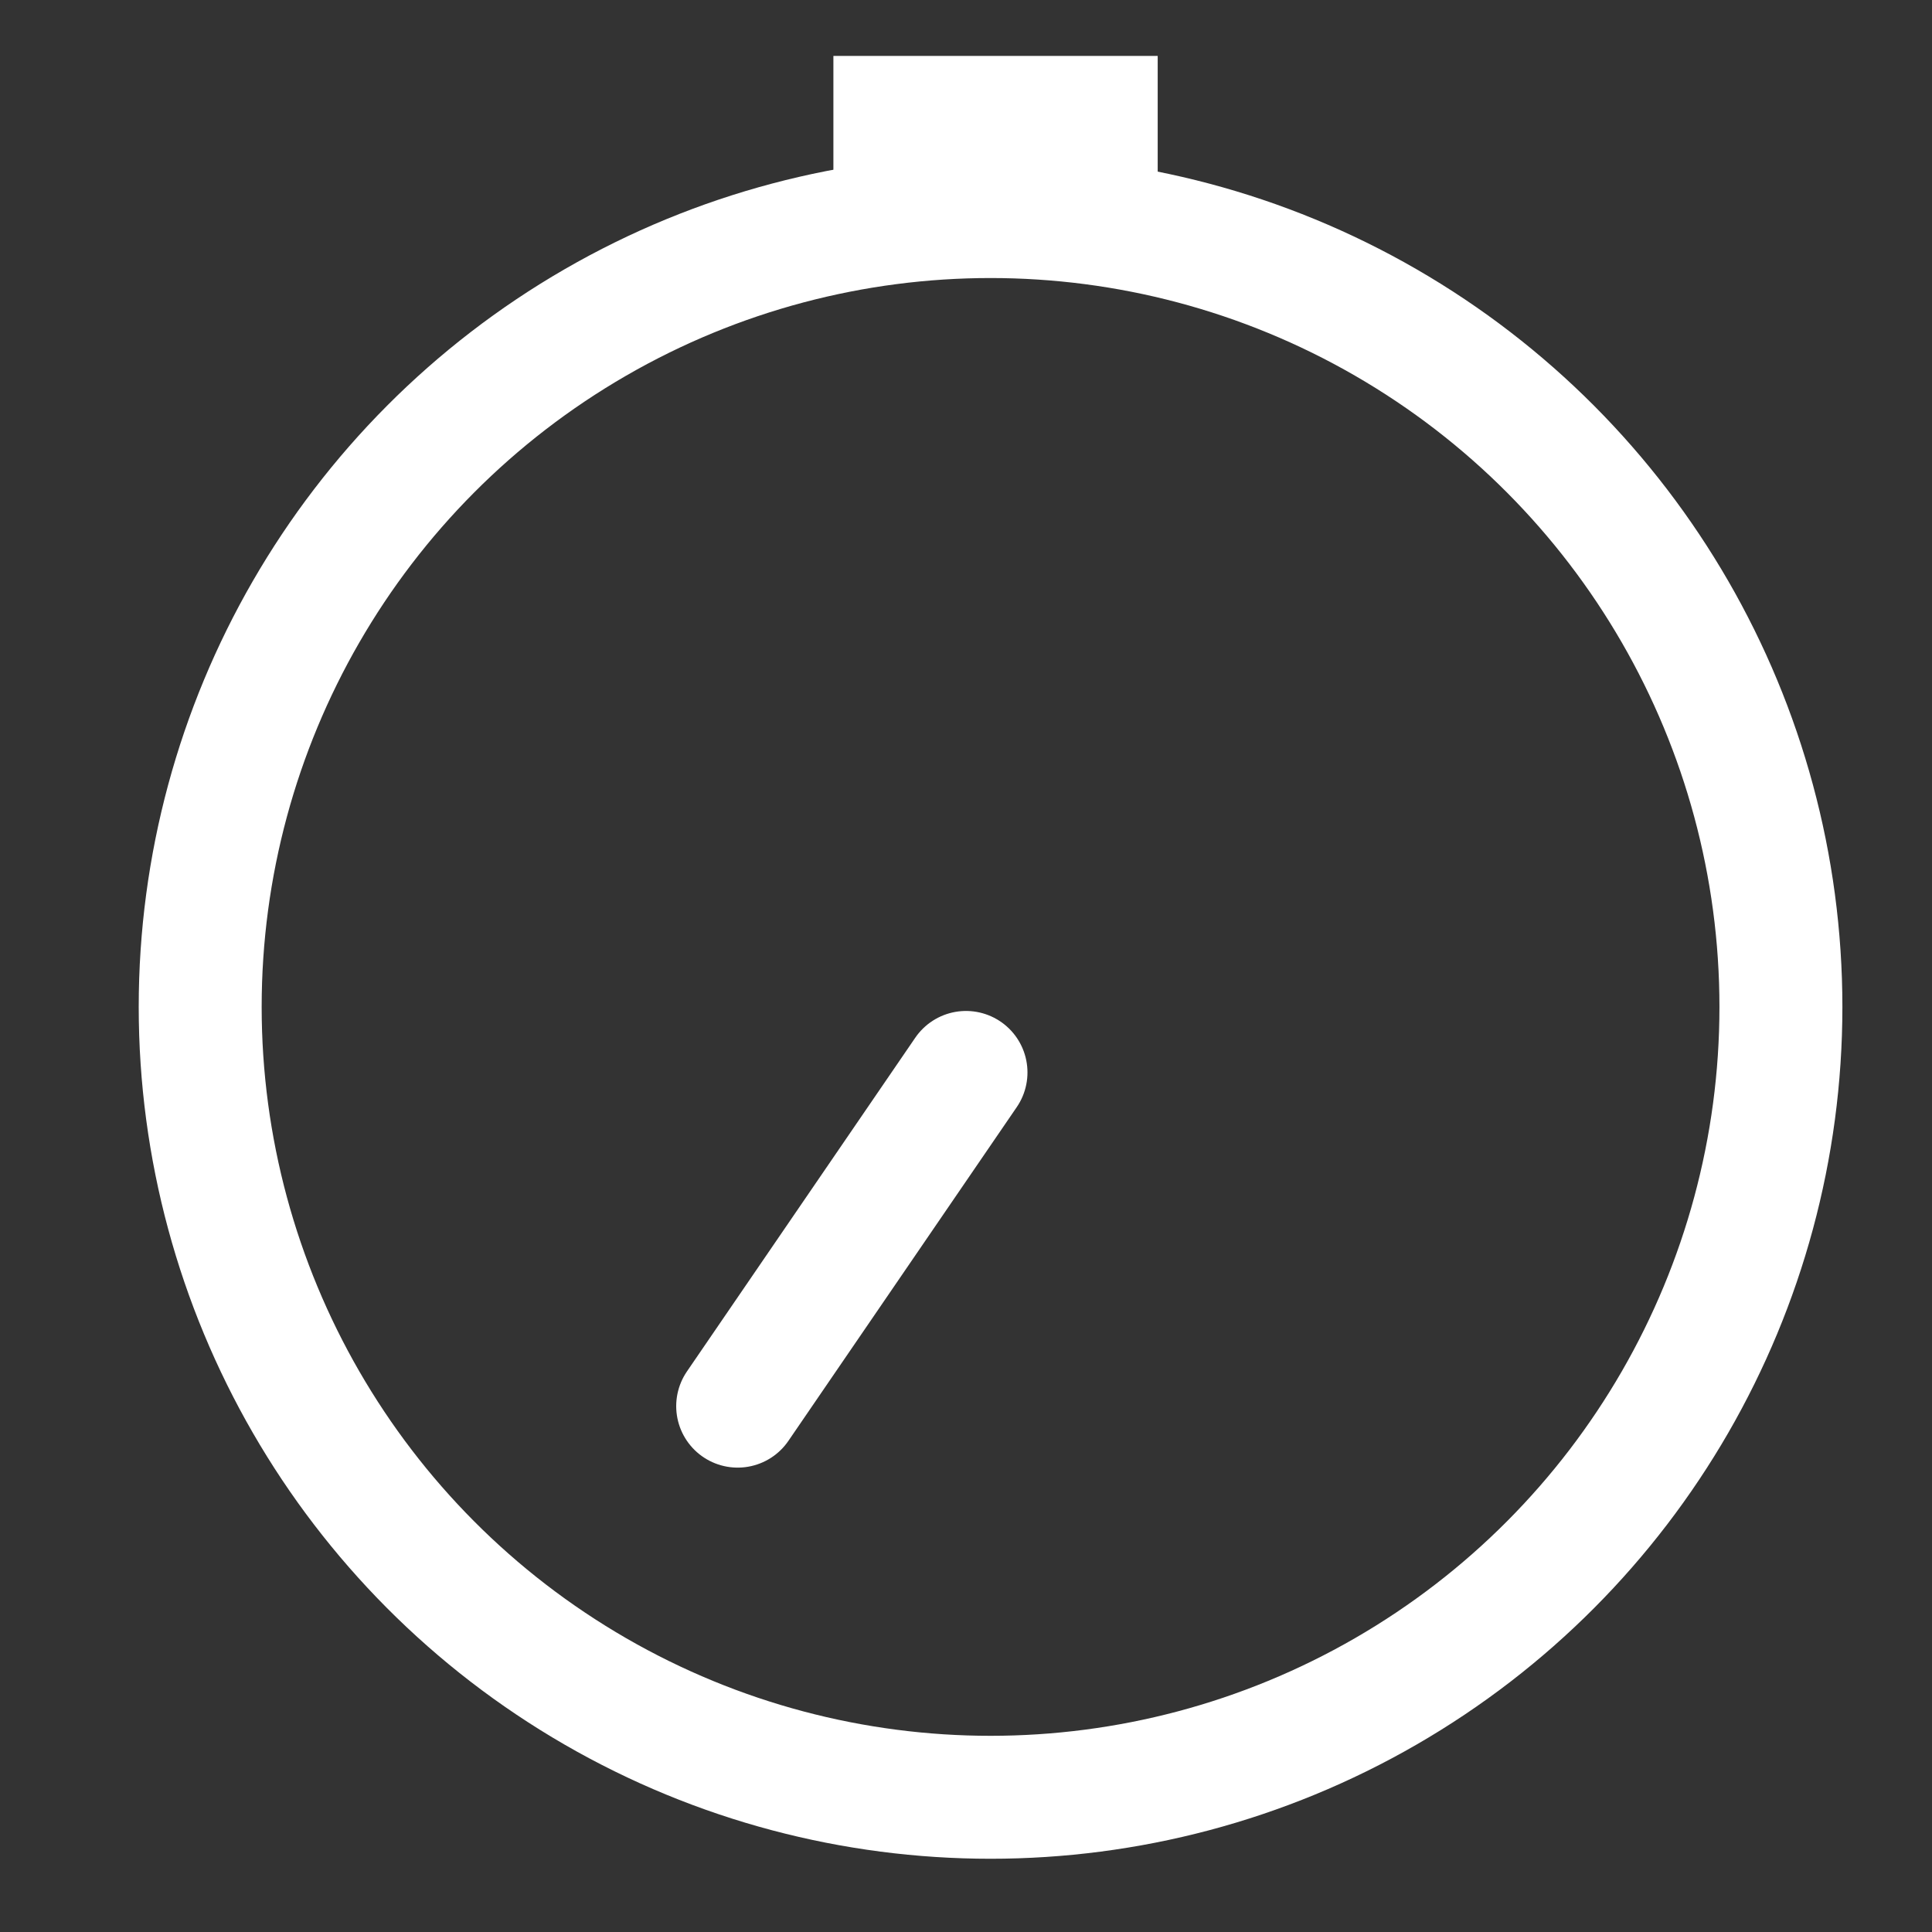 <?xml version="1.0" encoding="UTF-8" standalone="no"?>
<svg
   xmlns:dc="http://purl.org/dc/elements/1.1/"
   xmlns:cc="http://creativecommons.org/ns#"
   xmlns:rdf="http://www.w3.org/1999/02/22-rdf-syntax-ns#"
   xmlns:svg="http://www.w3.org/2000/svg"
   xmlns="http://www.w3.org/2000/svg"
   xmlns:sodipodi="http://sodipodi.sourceforge.net/DTD/sodipodi-0.dtd"
   xmlns:inkscape="http://www.inkscape.org/namespaces/inkscape"
   contentScriptType="text/ecmascript"
   width="55px"
   zoomAndPan="magnify"
   contentStyleType="text/css"
   height="55px"
   preserveAspectRatio="xMidYMid meet"
   version="1.1"
   id="svg2"
   inkscape:version="0.48.2 r9819"
   sodipodi:docname="time.svg">
  <rect width="100%" height="100%" fill="#333333" stroke="none"/>
  <defs
     id="defs20" />
  <sodipodi:namedview
     pagecolor="#ffffff"
     bordercolor="#666666"
     borderopacity="1"
     objecttolerance="10"
     gridtolerance="10"
     guidetolerance="10"
     inkscape:pageopacity="0"
     inkscape:pageshadow="2"
     inkscape:window-width="1200"
     inkscape:window-height="804"
     id="namedview18"
     showgrid="false"
     inkscape:zoom="4.2909091"
     inkscape:cx="27.5"
     inkscape:cy="27.5"
     inkscape:window-x="0"
     inkscape:window-y="30"
     inkscape:window-maximized="1"
     inkscape:current-layer="svg2" />
  <circle
     d="M 50,27.5 C 50,39.926 39.926,50 27.5,50 15.074,50 5,39.926 5,27.5 5,15.074 15.074,5 27.5,5 39.926,5 50,15.074 50,27.5 z"
     style="fill:none;stroke:#ffffff;stroke-width:3.5;stroke-opacity:1"
     sodipodi:ry="22.5"
     sodipodi:rx="22.5"
     sodipodi:cy="27.5"
     sodipodi:cx="27.5"
     r="22.5"
     cx="27.5"
     cy="27.5"
     id="circle4"
     transform="translate(0.699,1.165)" />
  <line
     x1="23.725"
     x2="32.957"
     y1="3.763"
     y2="3.763"
     id="line10"
     style="stroke:#ffffff;stroke-width:4.342;stroke-opacity:1" />
  <line
     x1="27.5"
     x2="21"
     y1="30.53"
     y2="40.03"
     id="line14"
     style="stroke:#ffffff;stroke-width:3.5;stroke-linecap:round;stroke-opacity:1" />
</svg>
